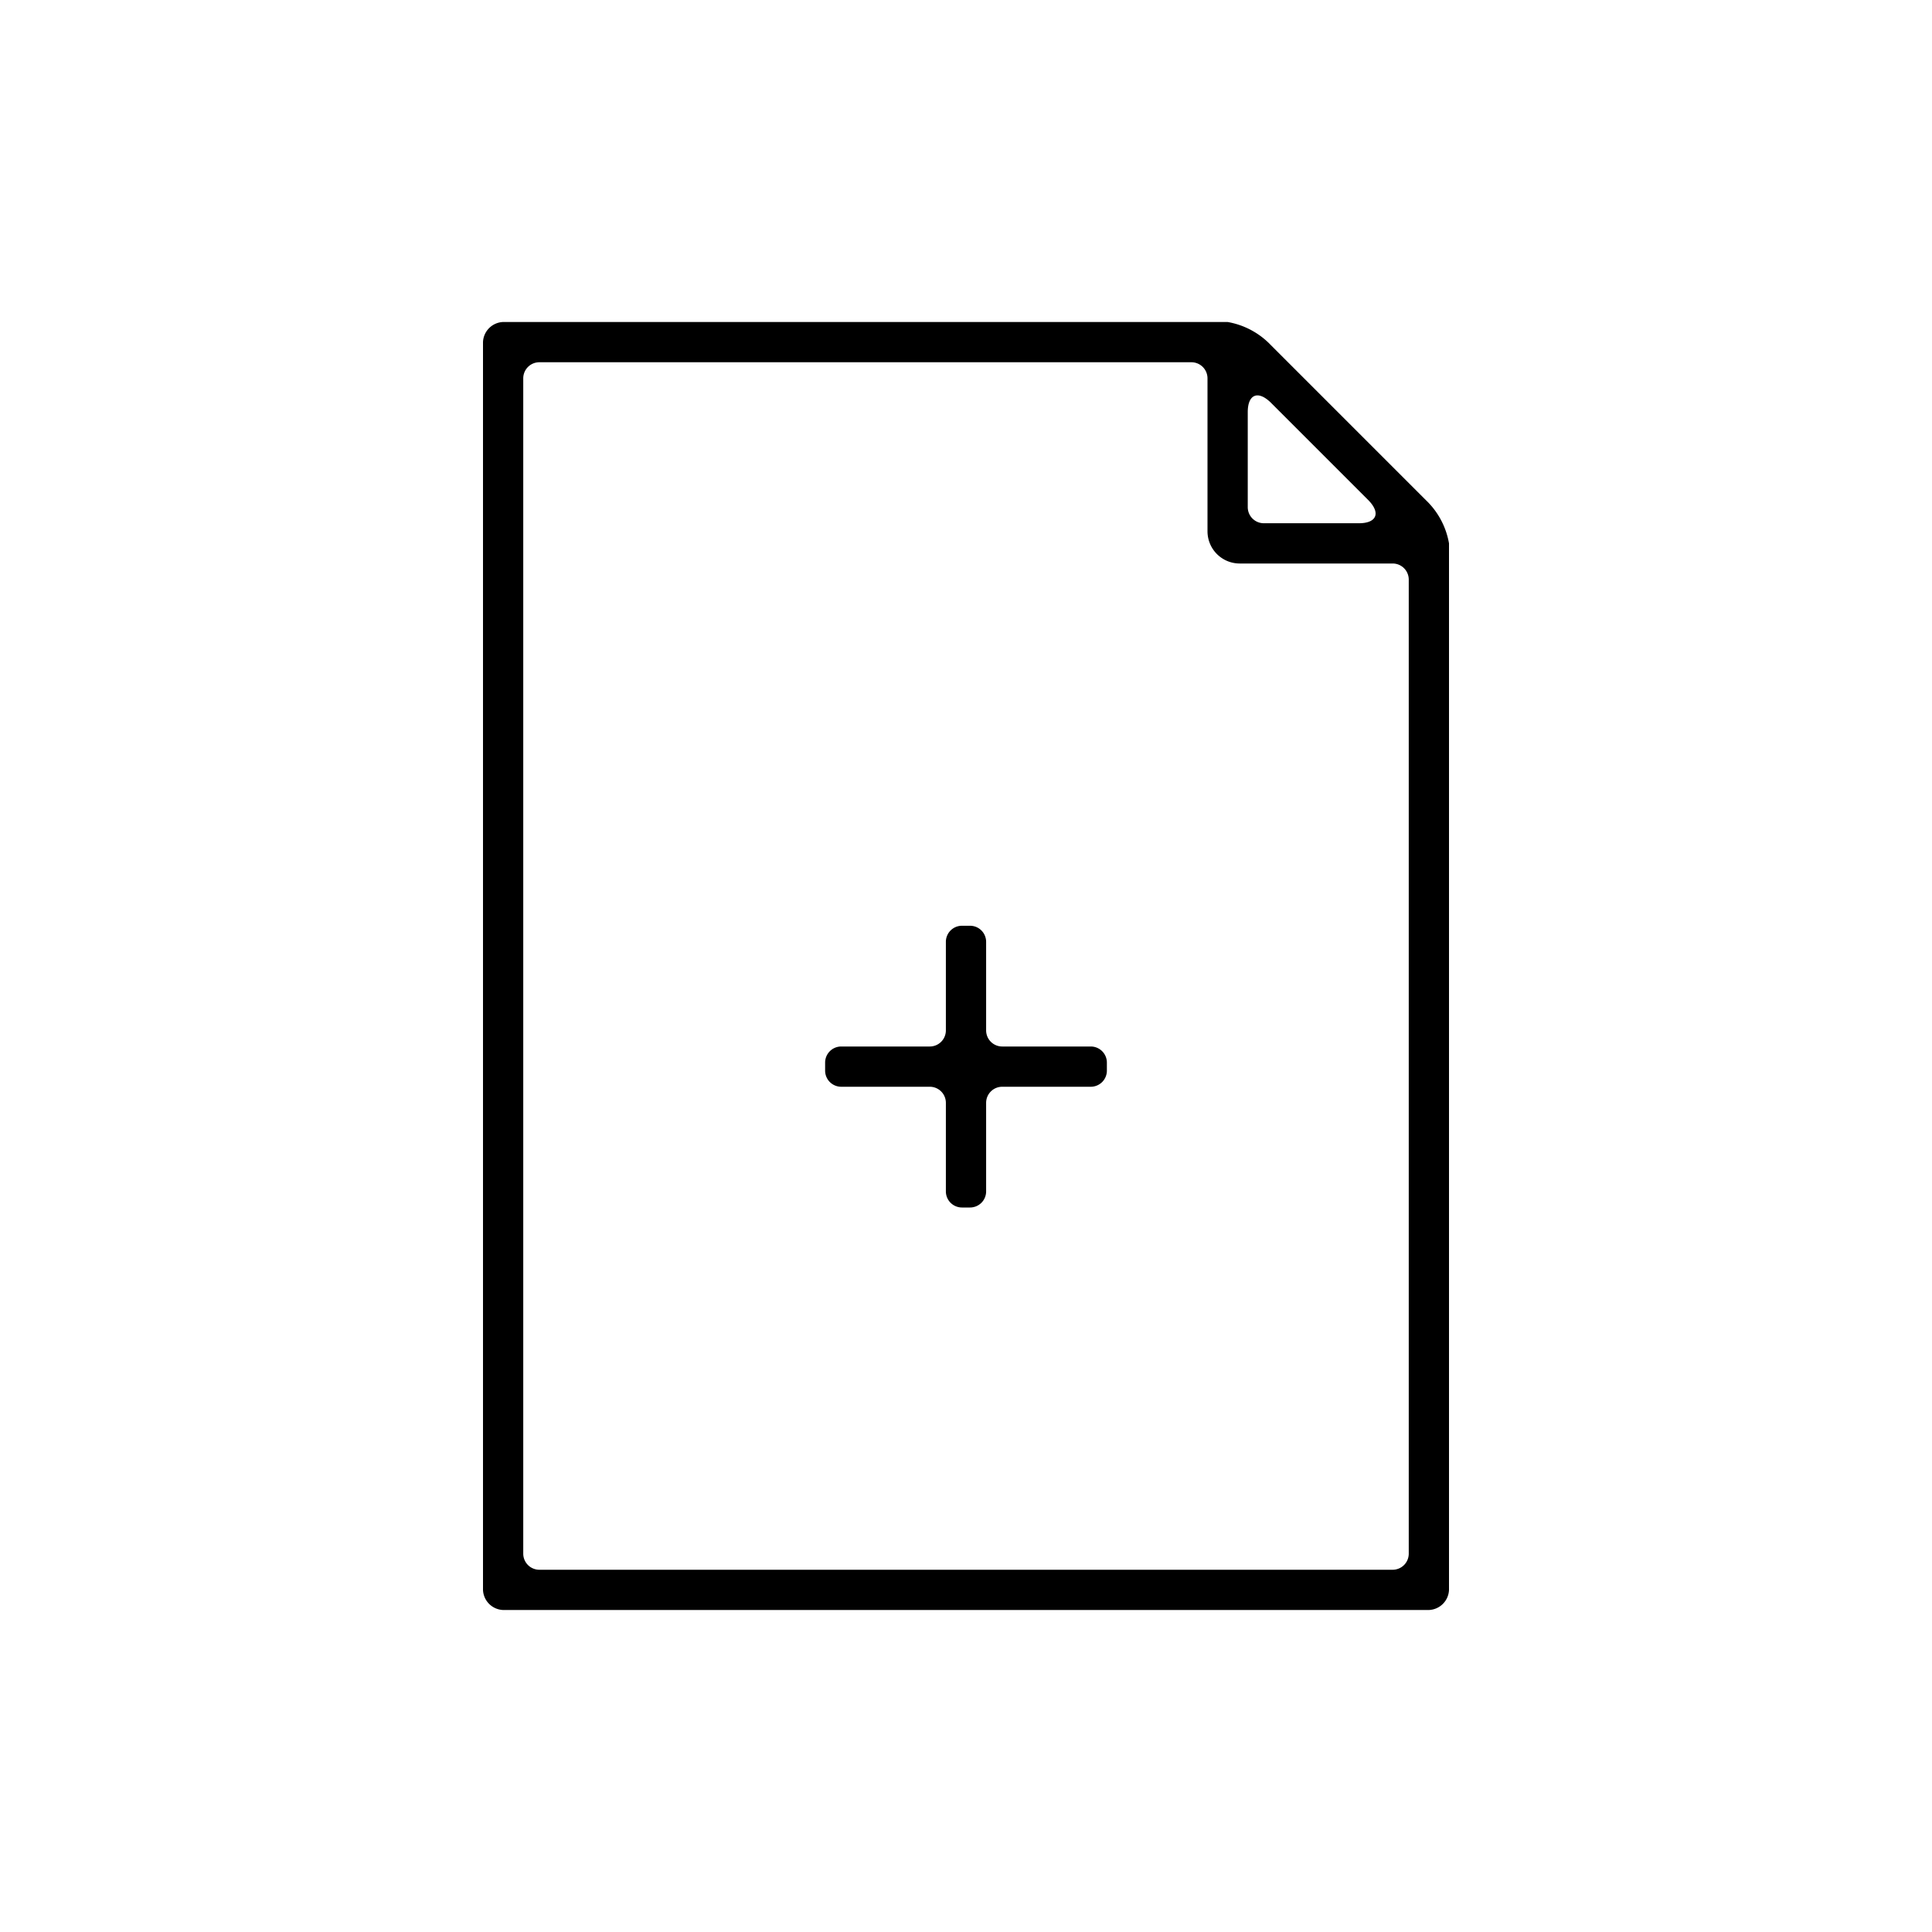 <svg xmlns="http://www.w3.org/2000/svg" viewBox="0 0 48 48"><path d="M31.57,8.57A1.94,1.94,0,0,0,30.5,8h-18a.52.52,0,0,0-.5.5v31a.52.52,0,0,0,.5.5h23a.52.52,0,0,0,.5-.5v-26a1.94,1.94,0,0,0-.57-1.07ZM34,12.43c.31.32.2.57-.24.57H31.4a.4.4,0,0,1-.4-.4V10.24c0-.44.25-.55.57-.24ZM35,38.6a.4.4,0,0,1-.4.4H13.4a.4.4,0,0,1-.4-.4h0V9.4a.4.4,0,0,1,.4-.4H29.6a.4.4,0,0,1,.4.4v3.8a.8.8,0,0,0,.8.8h3.8a.4.4,0,0,1,.4.4h0Z"/><path d="M24.1,23h-.2a.4.4,0,0,0-.4.4v2.2a.4.4,0,0,1-.4.4H20.9a.4.4,0,0,0-.4.4v.2a.4.4,0,0,0,.4.4h2.2a.4.4,0,0,1,.4.4v2.2a.4.4,0,0,0,.4.4h.2a.4.4,0,0,0,.4-.4V27.4a.4.4,0,0,1,.4-.4h2.2a.4.4,0,0,0,.4-.4v-.2a.4.4,0,0,0-.4-.4H24.9a.4.4,0,0,1-.4-.4V23.4a.4.4,0,0,0-.4-.4Z"/></svg>